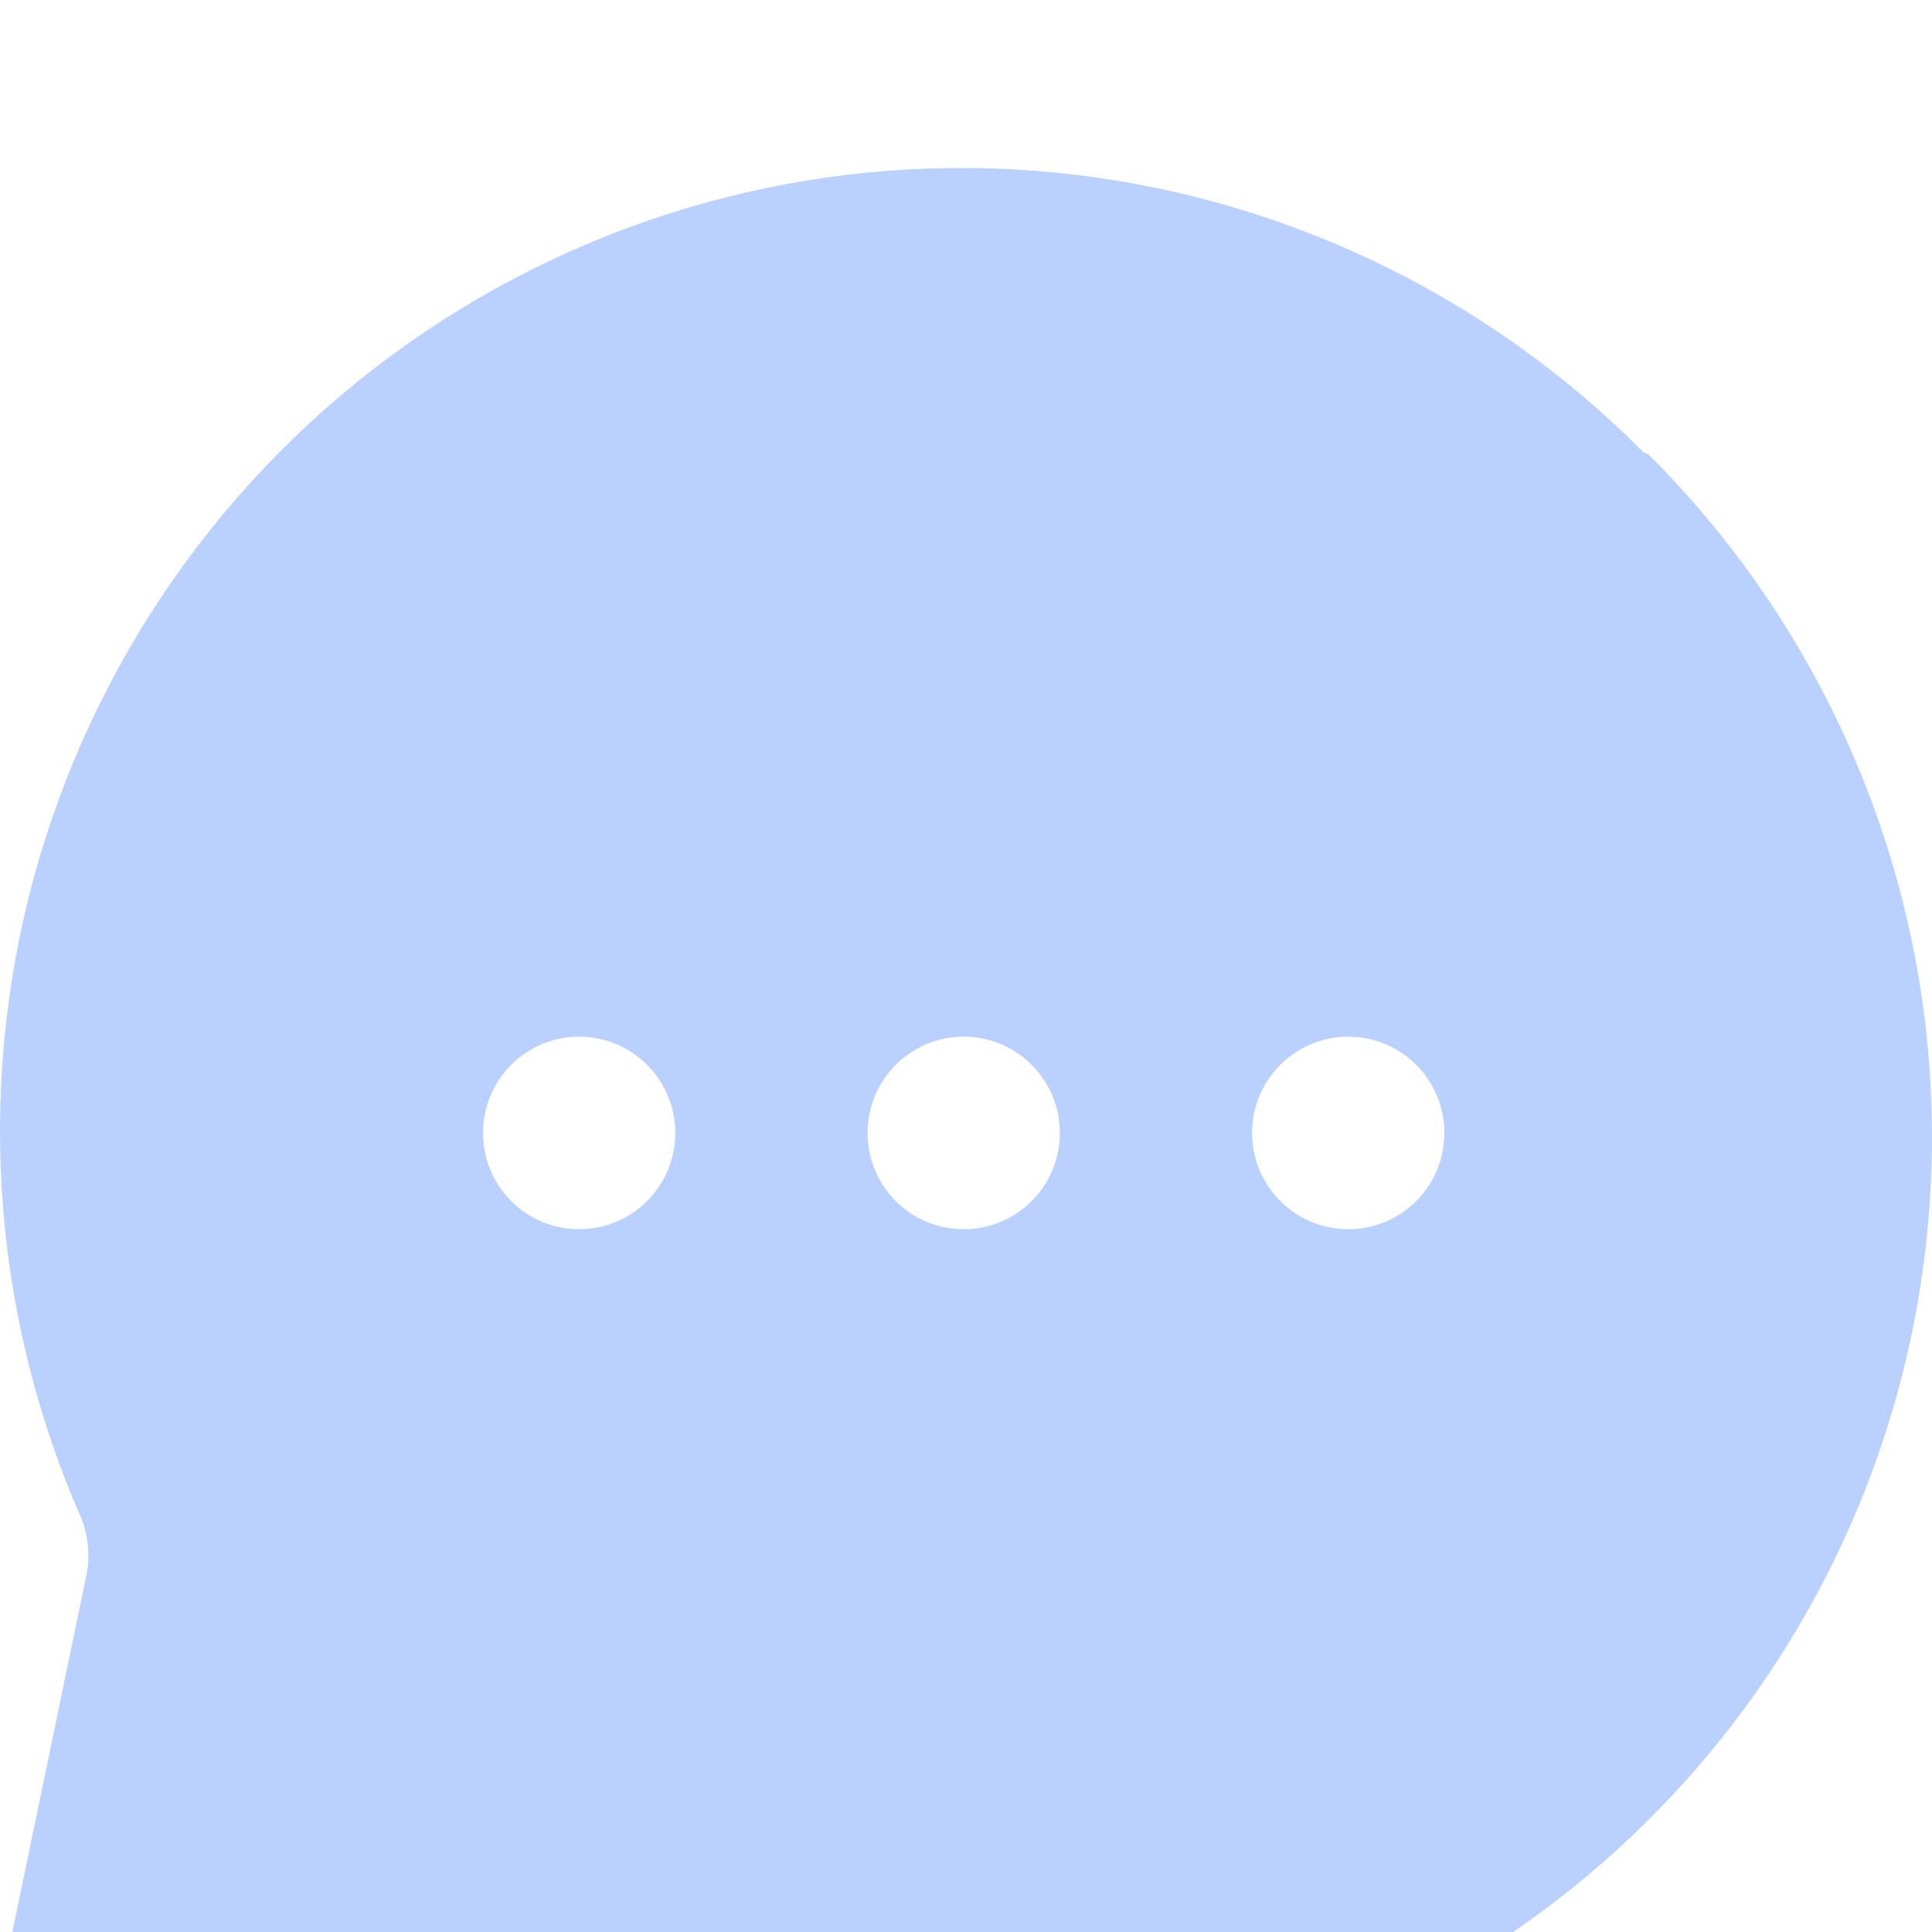<svg width="46" height="46" viewBox="0 0 46 46" fill="none" xmlns="http://www.w3.org/2000/svg">
<g filter="url(#filter0_d_2_10)">
<path d="M39.128 6.767C35.373 2.981 30.416 0.626 25.112 0.108C19.808 -0.41 14.49 0.942 10.075 3.93C5.66 6.917 2.423 11.354 0.924 16.476C-0.575 21.597 -0.243 27.082 1.863 31.984C2.083 32.44 2.155 32.953 2.069 33.451L0.055 43.148C-0.023 43.52 -0.007 43.905 0.101 44.269C0.209 44.633 0.406 44.965 0.673 45.234C0.892 45.452 1.153 45.624 1.441 45.738C1.728 45.852 2.035 45.907 2.344 45.899H2.802L12.599 43.928C13.097 43.868 13.602 43.939 14.064 44.134C18.959 46.243 24.435 46.575 29.549 45.074C34.663 43.573 39.093 40.332 42.076 35.91C45.06 31.488 46.409 26.162 45.892 20.851C45.375 15.539 43.023 10.575 39.243 6.813L39.128 6.767ZM13.789 25.267C13.336 25.267 12.894 25.133 12.517 24.881C12.141 24.629 11.848 24.271 11.674 23.852C11.501 23.433 11.456 22.972 11.544 22.527C11.632 22.083 11.85 21.674 12.171 21.354C12.491 21.033 12.899 20.815 13.342 20.726C13.787 20.638 14.247 20.683 14.665 20.857C15.083 21.03 15.441 21.324 15.692 21.701C15.944 22.078 16.078 22.521 16.078 22.975C16.078 23.583 15.837 24.166 15.408 24.596C14.978 25.026 14.396 25.267 13.789 25.267V25.267ZM22.945 25.267C22.492 25.267 22.05 25.133 21.673 24.881C21.297 24.629 21.004 24.271 20.83 23.852C20.657 23.433 20.612 22.972 20.7 22.527C20.788 22.083 21.006 21.674 21.326 21.354C21.647 21.033 22.055 20.815 22.499 20.726C22.943 20.638 23.403 20.683 23.821 20.857C24.239 21.03 24.597 21.324 24.848 21.701C25.1 22.078 25.234 22.521 25.234 22.975C25.234 23.583 24.993 24.166 24.564 24.596C24.134 25.026 23.552 25.267 22.945 25.267ZM32.101 25.267C31.648 25.267 31.206 25.133 30.829 24.881C30.453 24.629 30.16 24.271 29.986 23.852C29.813 23.433 29.768 22.972 29.856 22.527C29.944 22.083 30.163 21.674 30.483 21.354C30.803 21.033 31.211 20.815 31.655 20.726C32.099 20.638 32.559 20.683 32.977 20.857C33.395 21.03 33.753 21.324 34.004 21.701C34.256 22.078 34.39 22.521 34.39 22.975C34.39 23.583 34.149 24.166 33.72 24.596C33.291 25.026 32.708 25.267 32.101 25.267Z" fill="#BAD1FF"/>
</g>
<defs>
<filter id="filter0_d_2_10" x="-4" y="0" width="54" height="54" filterUnits="userSpaceOnUse" color-interpolation-filters="sRGB">
<feFlood flood-opacity="0" result="BackgroundImageFix"/>
<feColorMatrix in="SourceAlpha" type="matrix" values="0 0 0 0 0 0 0 0 0 0 0 0 0 0 0 0 0 0 127 0" result="hardAlpha"/>
<feOffset dy="4"/>
<feGaussianBlur stdDeviation="2"/>
<feColorMatrix type="matrix" values="0 0 0 0 0 0 0 0 0 0 0 0 0 0 0 0 0 0 0.25 0"/>
<feBlend mode="normal" in2="BackgroundImageFix" result="effect1_dropShadow_2_10"/>
<feBlend mode="normal" in="SourceGraphic" in2="effect1_dropShadow_2_10" result="shape"/>
</filter>
</defs>
</svg>
